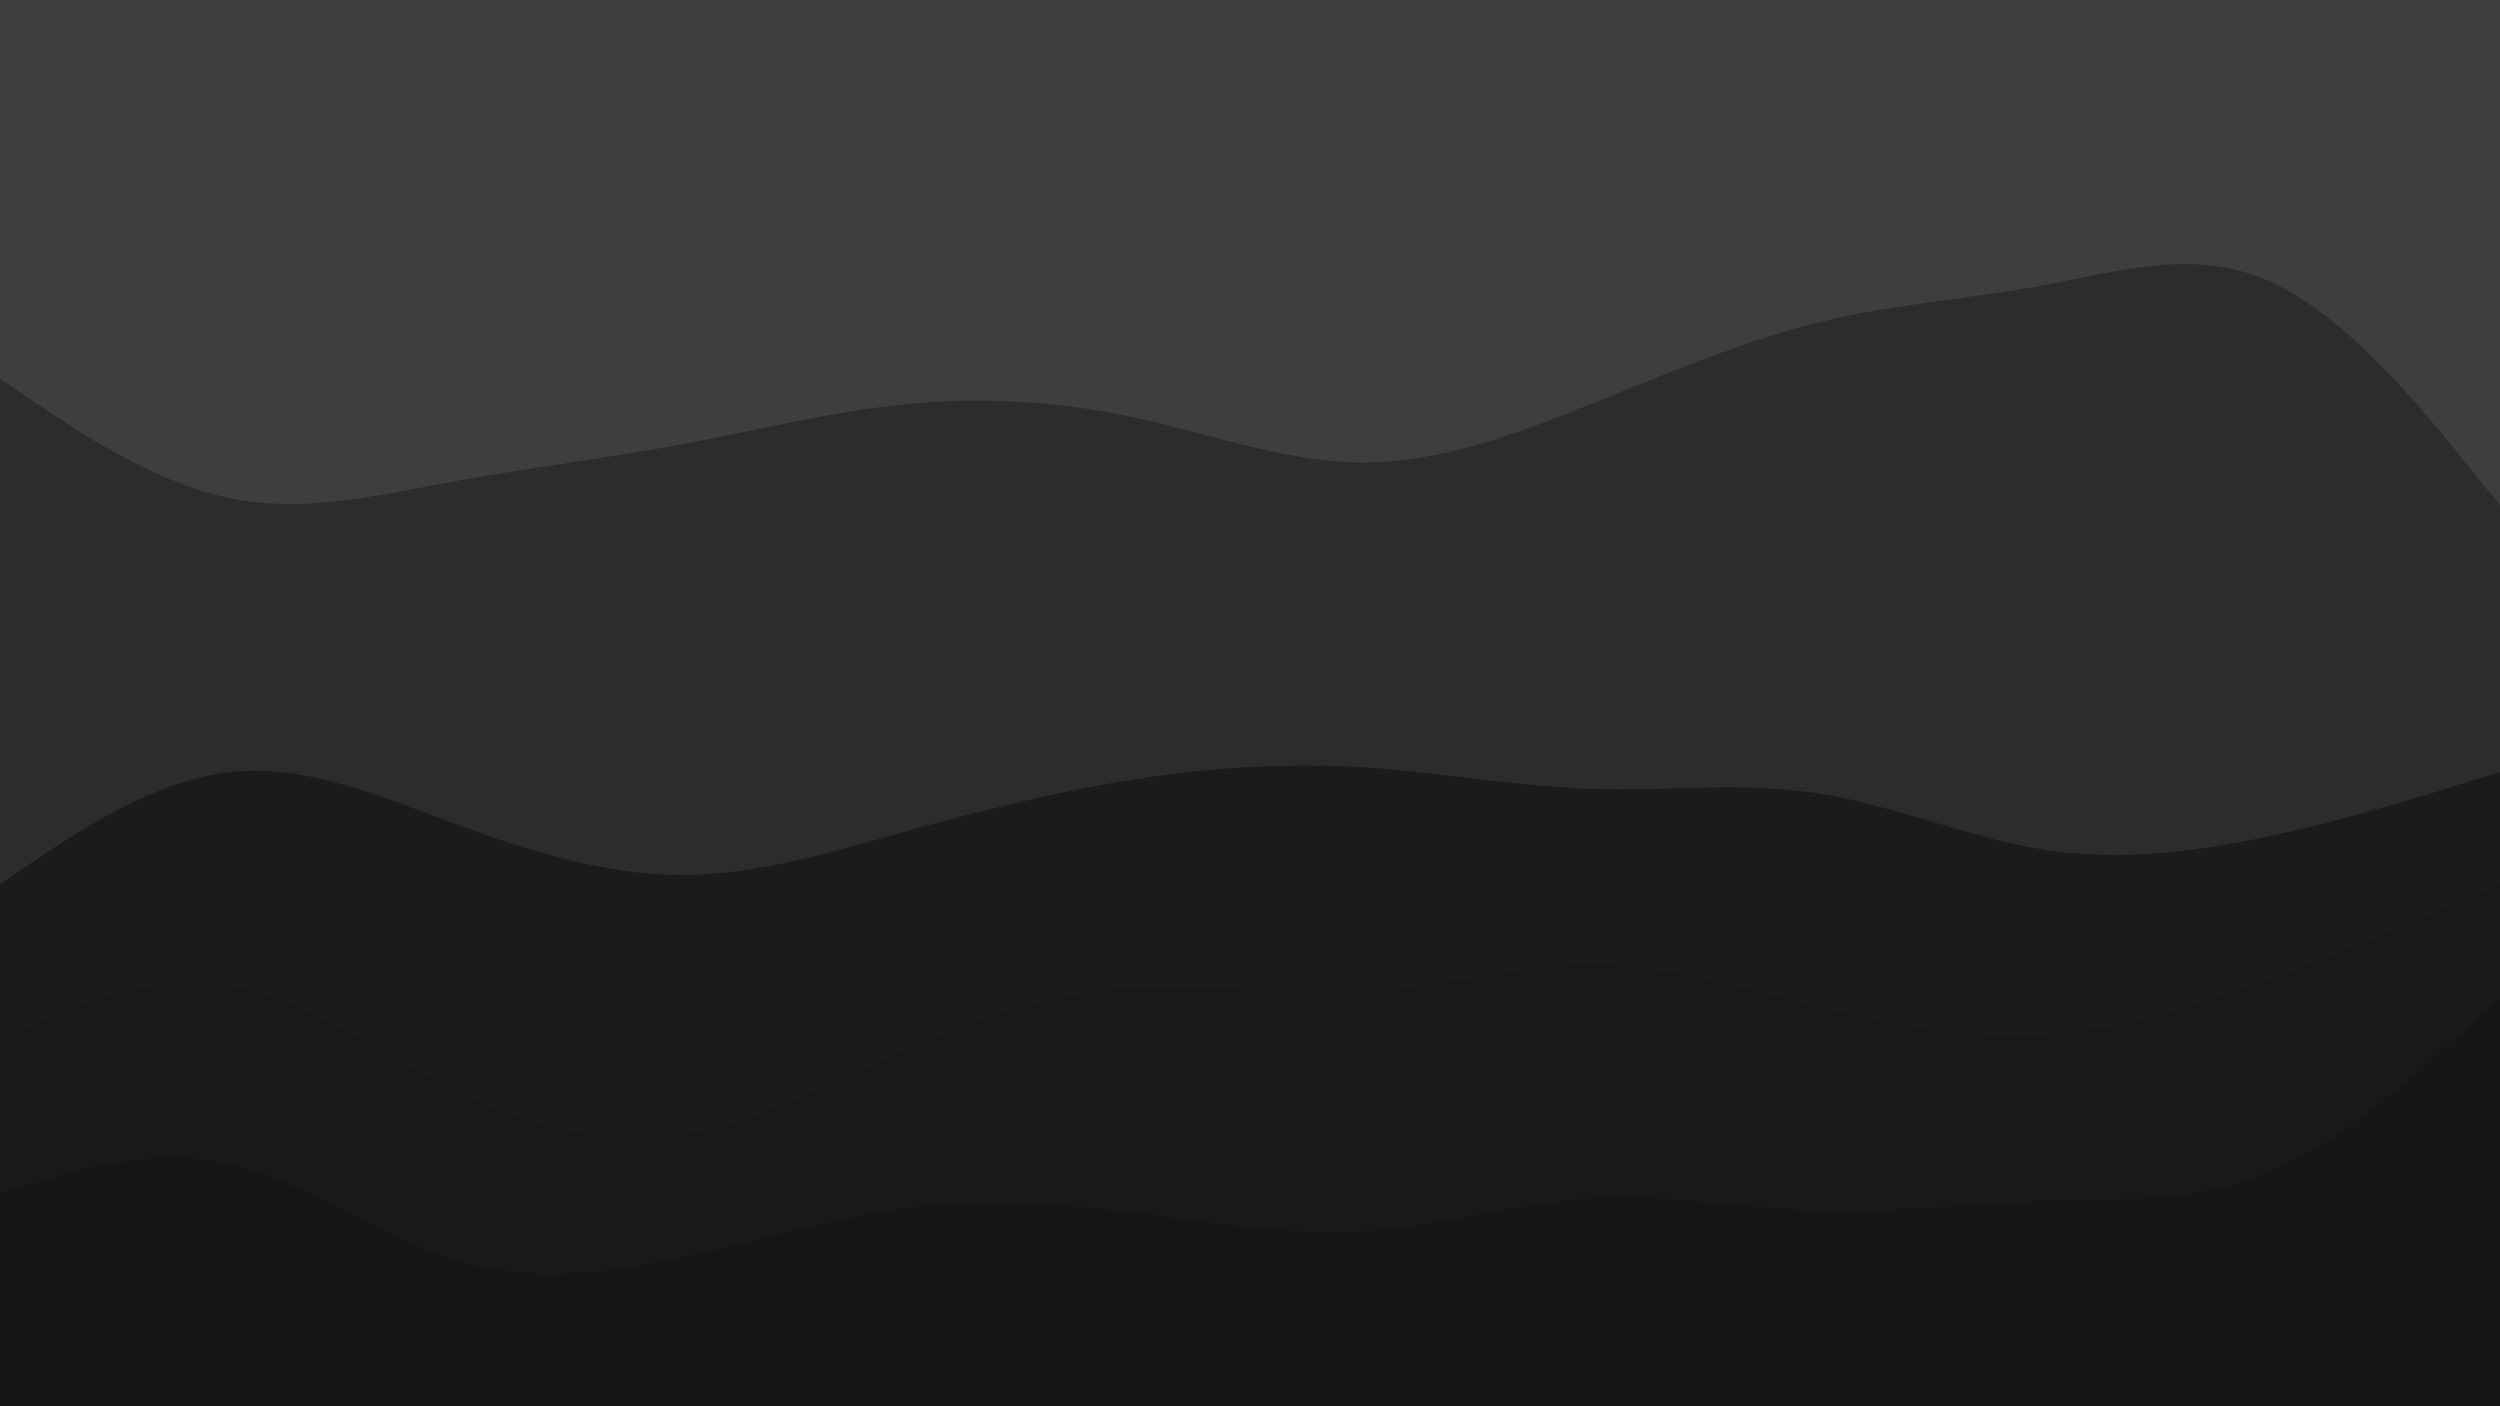 <svg id="visual" viewBox="0 0 1920 1080" width="1920" height="1080" xmlns="http://www.w3.org/2000/svg" xmlns:xlink="http://www.w3.org/1999/xlink" version="1.1"><path d="M0 293L29.2 312.7C58.3 332.3 116.7 371.7 174.8 384.2C233 396.7 291 382.3 349.2 371.7C407.3 361 465.7 354 523.8 343.2C582 332.3 640 317.7 698.2 312.2C756.3 306.7 814.7 310.3 872.8 323C931 335.7 989 357.3 1047.2 357.3C1105.3 357.3 1163.7 335.7 1221.8 312.3C1280 289 1338 264 1396.2 249.7C1454.3 235.3 1512.7 231.7 1570.8 220.8C1629 210 1687 192 1745.2 219C1803.3 246 1861.7 318 1890.8 354L1920 390L1920 0L1890.8 0C1861.7 0 1803.3 0 1745.2 0C1687 0 1629 0 1570.8 0C1512.7 0 1454.3 0 1396.2 0C1338 0 1280 0 1221.8 0C1163.7 0 1105.3 0 1047.2 0C989 0 931 0 872.8 0C814.7 0 756.3 0 698.2 0C640 0 582 0 523.8 0C465.7 0 407.3 0 349.2 0C291 0 233 0 174.8 0C116.7 0 58.3 0 29.2 0L0 0Z" fill="#3e3e3e"></path><path d="M0 681L29.2 661.3C58.3 641.7 116.7 602.3 174.8 595.2C233 588 291 613 349.2 634.5C407.3 656 465.7 674 523.8 674C582 674 640 656 698.2 639.8C756.3 623.7 814.7 609.3 872.8 600.3C931 591.3 989 587.7 1047.2 591.3C1105.3 595 1163.7 606 1221.8 607.8C1280 609.7 1338 602.3 1396.2 611.3C1454.3 620.3 1512.7 645.7 1570.8 654.7C1629 663.7 1687 656.3 1745.2 643.7C1803.3 631 1861.7 613 1890.8 604L1920 595L1920 388L1890.8 352C1861.7 316 1803.3 244 1745.2 217C1687 190 1629 208 1570.8 218.8C1512.7 229.7 1454.3 233.3 1396.2 247.7C1338 262 1280 287 1221.8 310.3C1163.7 333.7 1105.3 355.3 1047.2 355.3C989 355.3 931 333.7 872.8 321C814.7 308.3 756.3 304.7 698.2 310.2C640 315.7 582 330.3 523.8 341.2C465.7 352 407.3 359 349.2 369.7C291 380.3 233 394.7 174.8 382.2C116.7 369.7 58.3 330.3 29.2 310.7L0 291Z" fill="#2c2c2c"></path><path d="M0 800L29.2 787.5C58.3 775 116.7 750 174.8 759C233 768 291 811 349.2 839.7C407.3 868.3 465.7 882.7 523.8 873.7C582 864.7 640 832.3 698.2 807.2C756.3 782 814.7 764 872.8 760.5C931 757 989 768 1047.2 764.5C1105.3 761 1163.7 743 1221.8 743C1280 743 1338 761 1396.2 775.3C1454.3 789.7 1512.7 800.3 1570.8 796.7C1629 793 1687 775 1745.2 753.3C1803.3 731.7 1861.7 706.3 1890.8 693.7L1920 681L1920 593L1890.8 602C1861.7 611 1803.3 629 1745.2 641.7C1687 654.3 1629 661.7 1570.8 652.7C1512.7 643.7 1454.3 618.3 1396.2 609.3C1338 600.3 1280 607.7 1221.8 605.8C1163.7 604 1105.3 593 1047.2 589.3C989 585.7 931 589.3 872.8 598.3C814.7 607.3 756.3 621.7 698.2 637.8C640 654 582 672 523.8 672C465.7 672 407.3 654 349.2 632.5C291 611 233 586 174.8 593.2C116.7 600.3 58.3 639.7 29.2 659.3L0 679Z" fill="#1b1b1b"></path><path d="M0 919L29.2 910C58.3 901 116.7 883 174.8 895.7C233 908.3 291 951.7 349.2 969.7C407.3 987.7 465.7 980.3 523.8 967.7C582 955 640 937 698.2 929.8C756.3 922.7 814.7 926.3 872.8 933.5C931 940.7 989 951.3 1047.2 947.7C1105.3 944 1163.7 926 1221.8 922.5C1280 919 1338 930 1396.2 931.8C1454.3 933.7 1512.7 926.3 1570.8 924.5C1629 922.7 1687 926.3 1745.2 901.2C1803.3 876 1861.7 822 1890.8 795L1920 768L1920 679L1890.8 691.7C1861.7 704.3 1803.3 729.7 1745.2 751.3C1687 773 1629 791 1570.8 794.7C1512.7 798.3 1454.3 787.7 1396.2 773.3C1338 759 1280 741 1221.8 741C1163.7 741 1105.3 759 1047.2 762.5C989 766 931 755 872.8 758.5C814.7 762 756.3 780 698.2 805.2C640 830.3 582 862.7 523.8 871.7C465.7 880.7 407.3 866.3 349.2 837.7C291 809 233 766 174.8 757C116.7 748 58.3 773 29.2 785.5L0 798Z" fill="#191919"></path><path d="M0 1081L29.2 1081C58.3 1081 116.7 1081 174.8 1081C233 1081 291 1081 349.2 1081C407.3 1081 465.7 1081 523.8 1081C582 1081 640 1081 698.2 1081C756.3 1081 814.7 1081 872.8 1081C931 1081 989 1081 1047.2 1081C1105.3 1081 1163.7 1081 1221.8 1081C1280 1081 1338 1081 1396.2 1081C1454.3 1081 1512.7 1081 1570.8 1081C1629 1081 1687 1081 1745.2 1081C1803.3 1081 1861.7 1081 1890.8 1081L1920 1081L1920 766L1890.8 793C1861.7 820 1803.3 874 1745.2 899.2C1687 924.3 1629 920.7 1570.8 922.5C1512.7 924.3 1454.3 931.7 1396.2 929.8C1338 928 1280 917 1221.8 920.5C1163.7 924 1105.3 942 1047.2 945.7C989 949.3 931 938.7 872.8 931.5C814.7 924.3 756.3 920.7 698.2 927.8C640 935 582 953 523.8 965.7C465.7 978.3 407.3 985.7 349.2 967.7C291 949.7 233 906.3 174.8 893.7C116.7 881 58.3 899 29.2 908L0 917Z" fill="#161616" preserveAspectRatio="none"></path></svg>